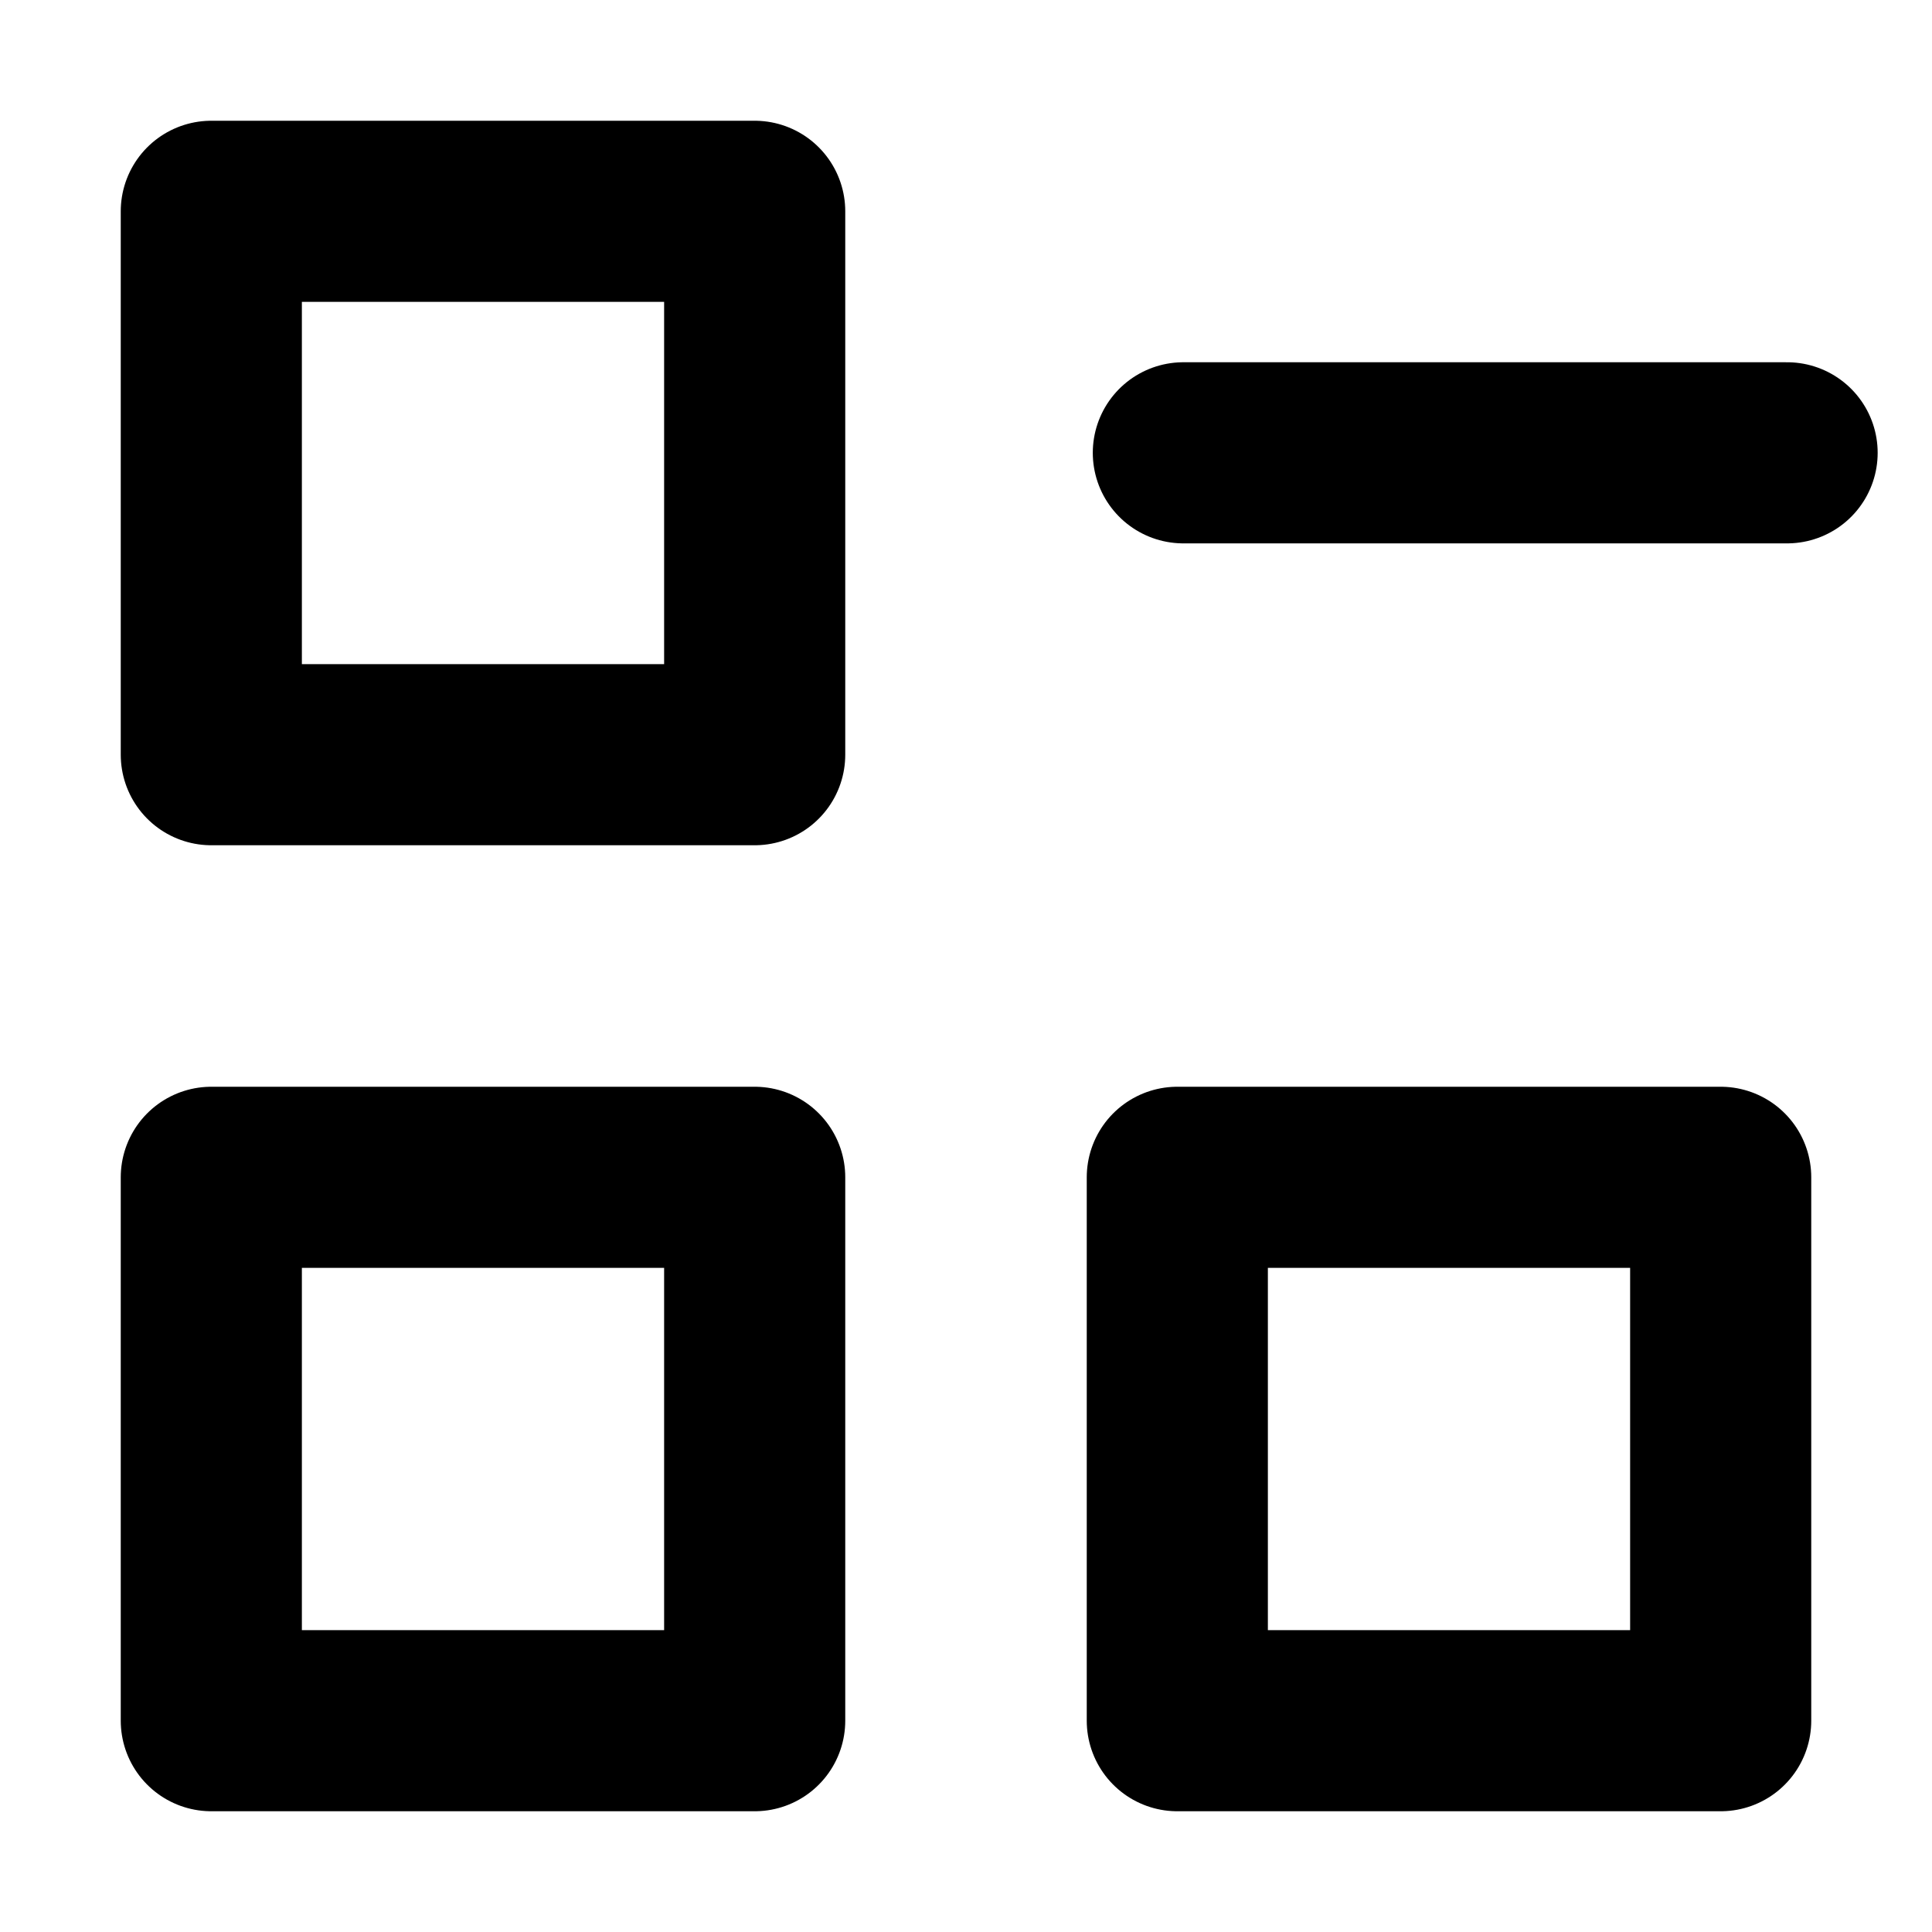 <svg width="1em" height="1em" viewBox="0 0 16 16"><path fill="none" stroke="currentColor" stroke-linecap="round" stroke-linejoin="round" stroke-width="1.5" d="M1.75 1.75h4.5v4.5h-4.5zm0 8h4.5v4.5h-4.5zm8 0h4.5v4.5h-4.5zm5.05-6h-5"/></svg>